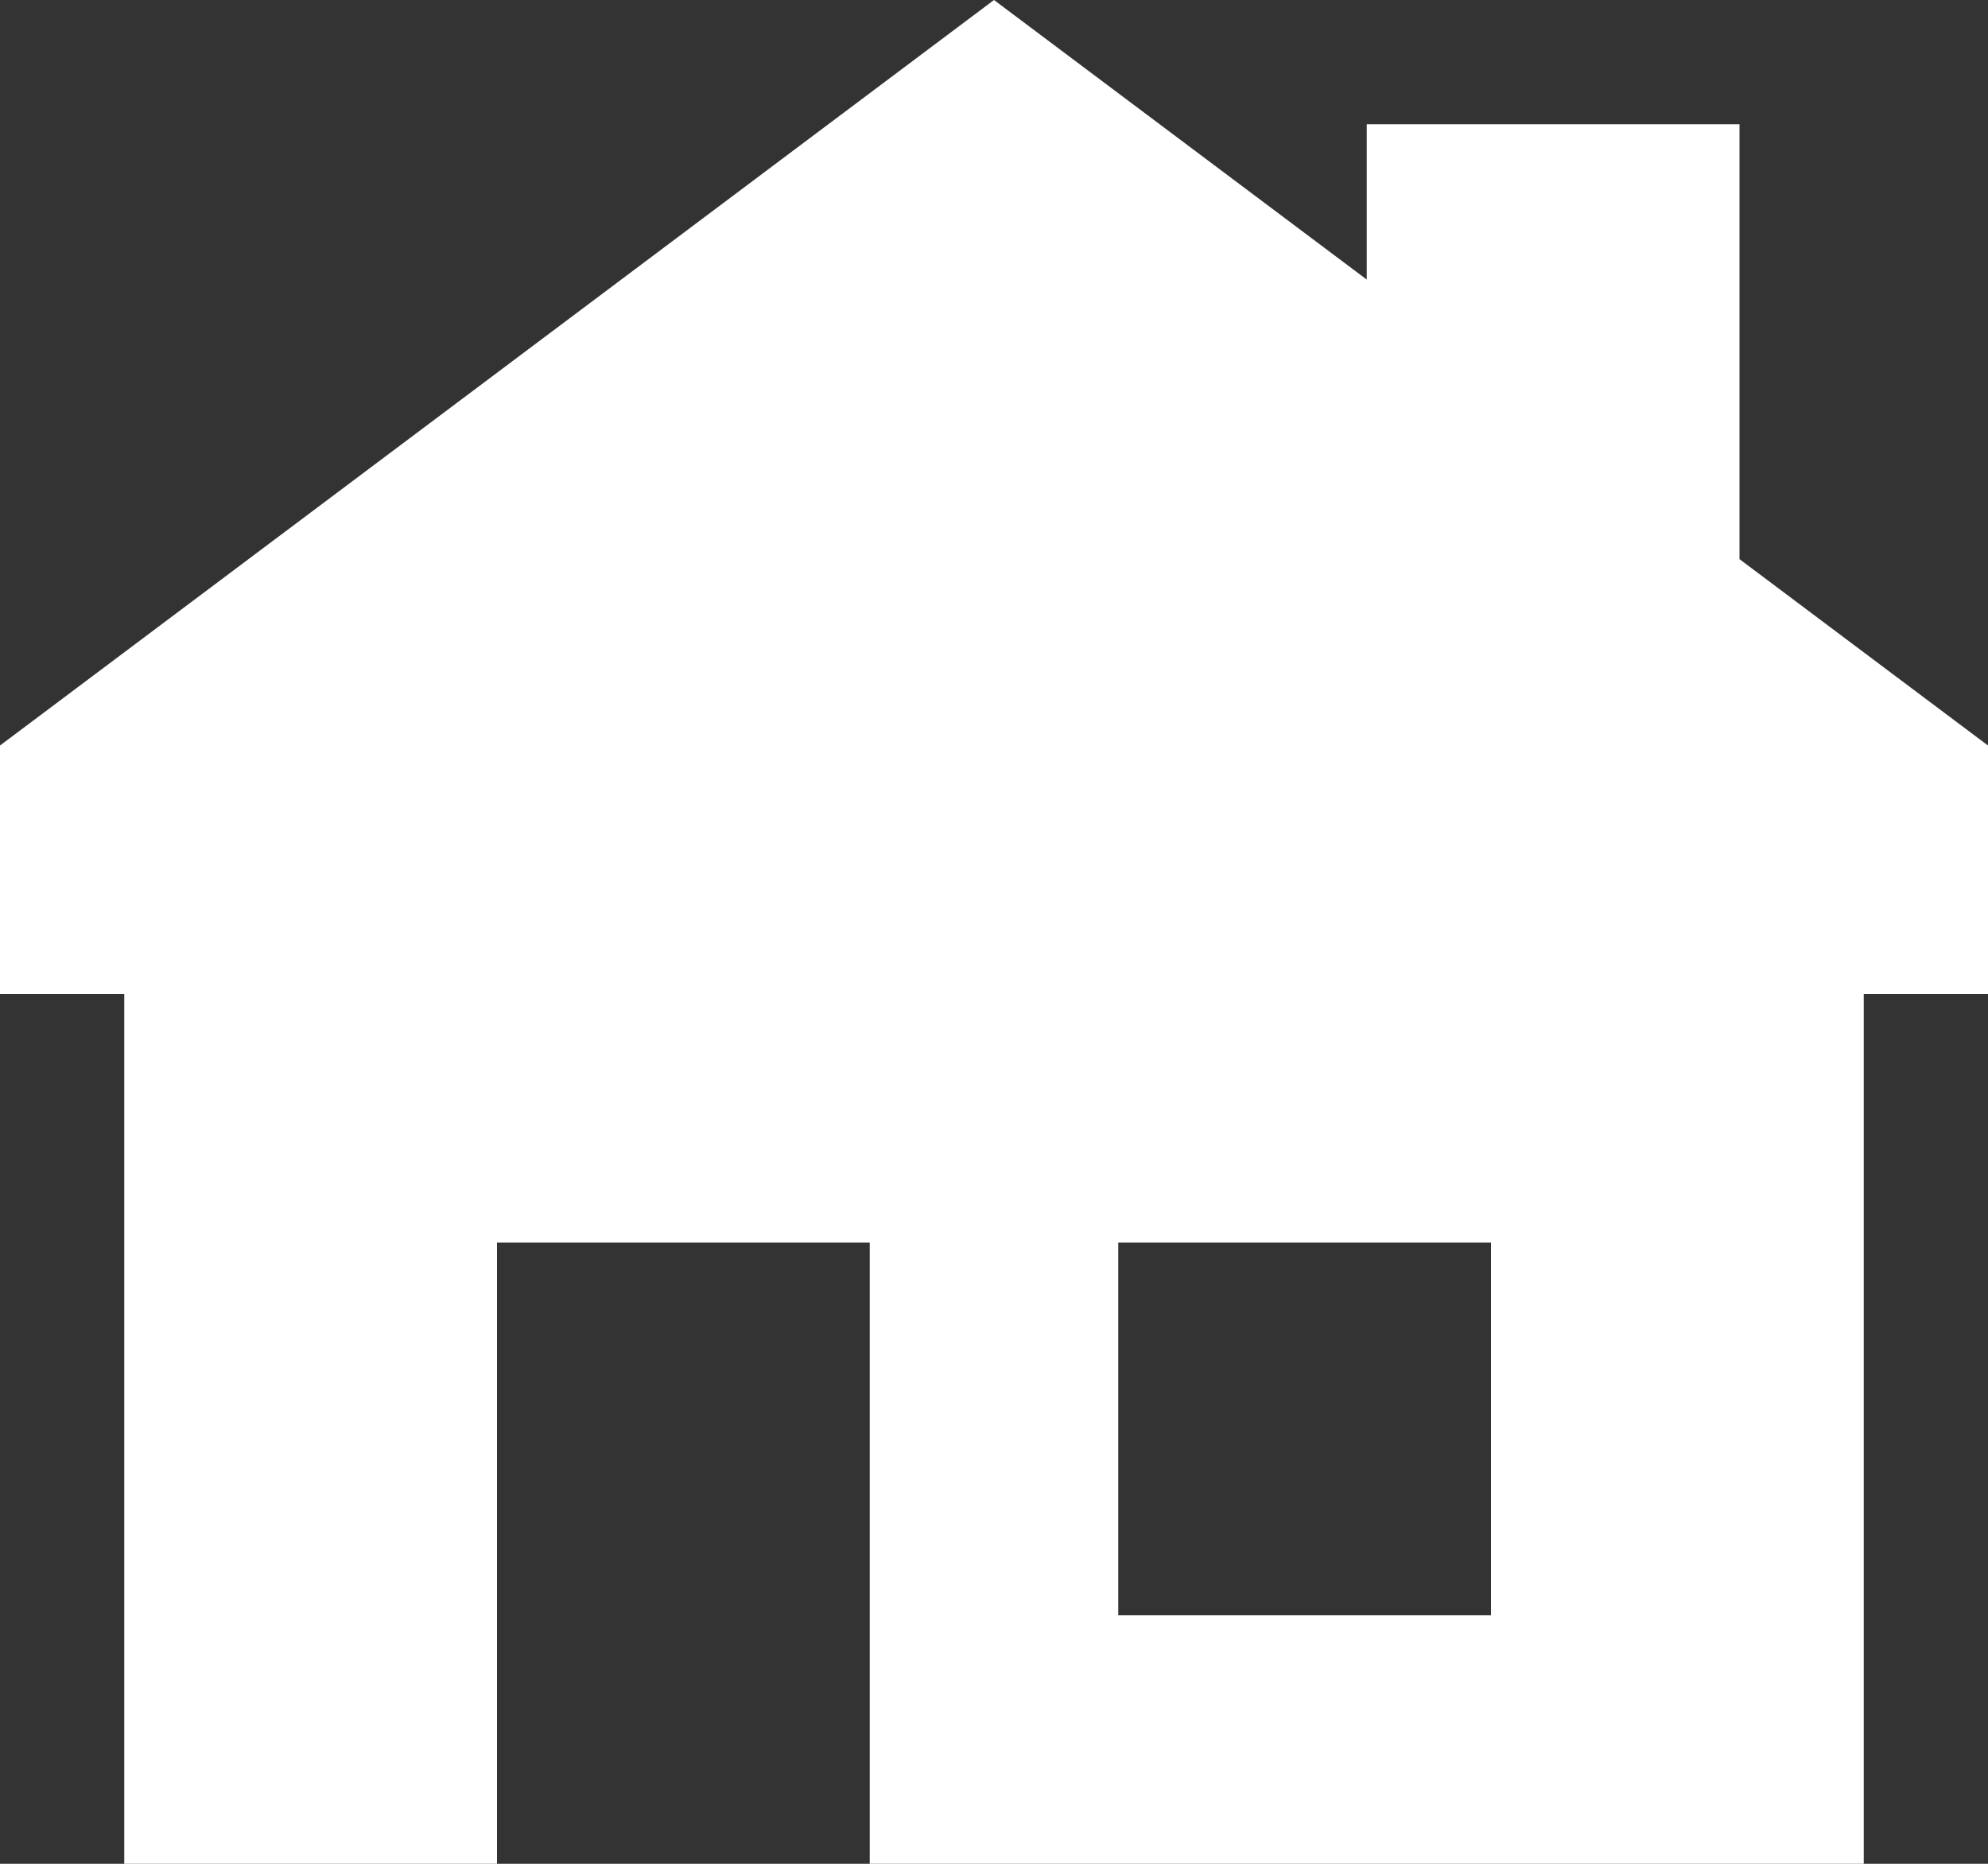 <?xml version="1.0" encoding="UTF-8"?>
<svg id="Calque_1" data-name="Calque 1" xmlns="http://www.w3.org/2000/svg" viewBox="0 0 800 750">
  <rect x="0" y="0" width="800" height="750" fill="#333333" stroke="none"/>
  <defs>
    <style>
      .cls-1 {
        fill: #fff;
        fill-rule: evenodd;
        stroke-width: 0px;
      }
    </style>
  </defs>
  <path class="cls-1" d="m400,0L0,300v100h50v350h150v-250h150v250h400v-350h50v-100l-100-75V50h-150v62.5L400,0Zm50,500h150v150h-150v-150Z"/>
</svg>